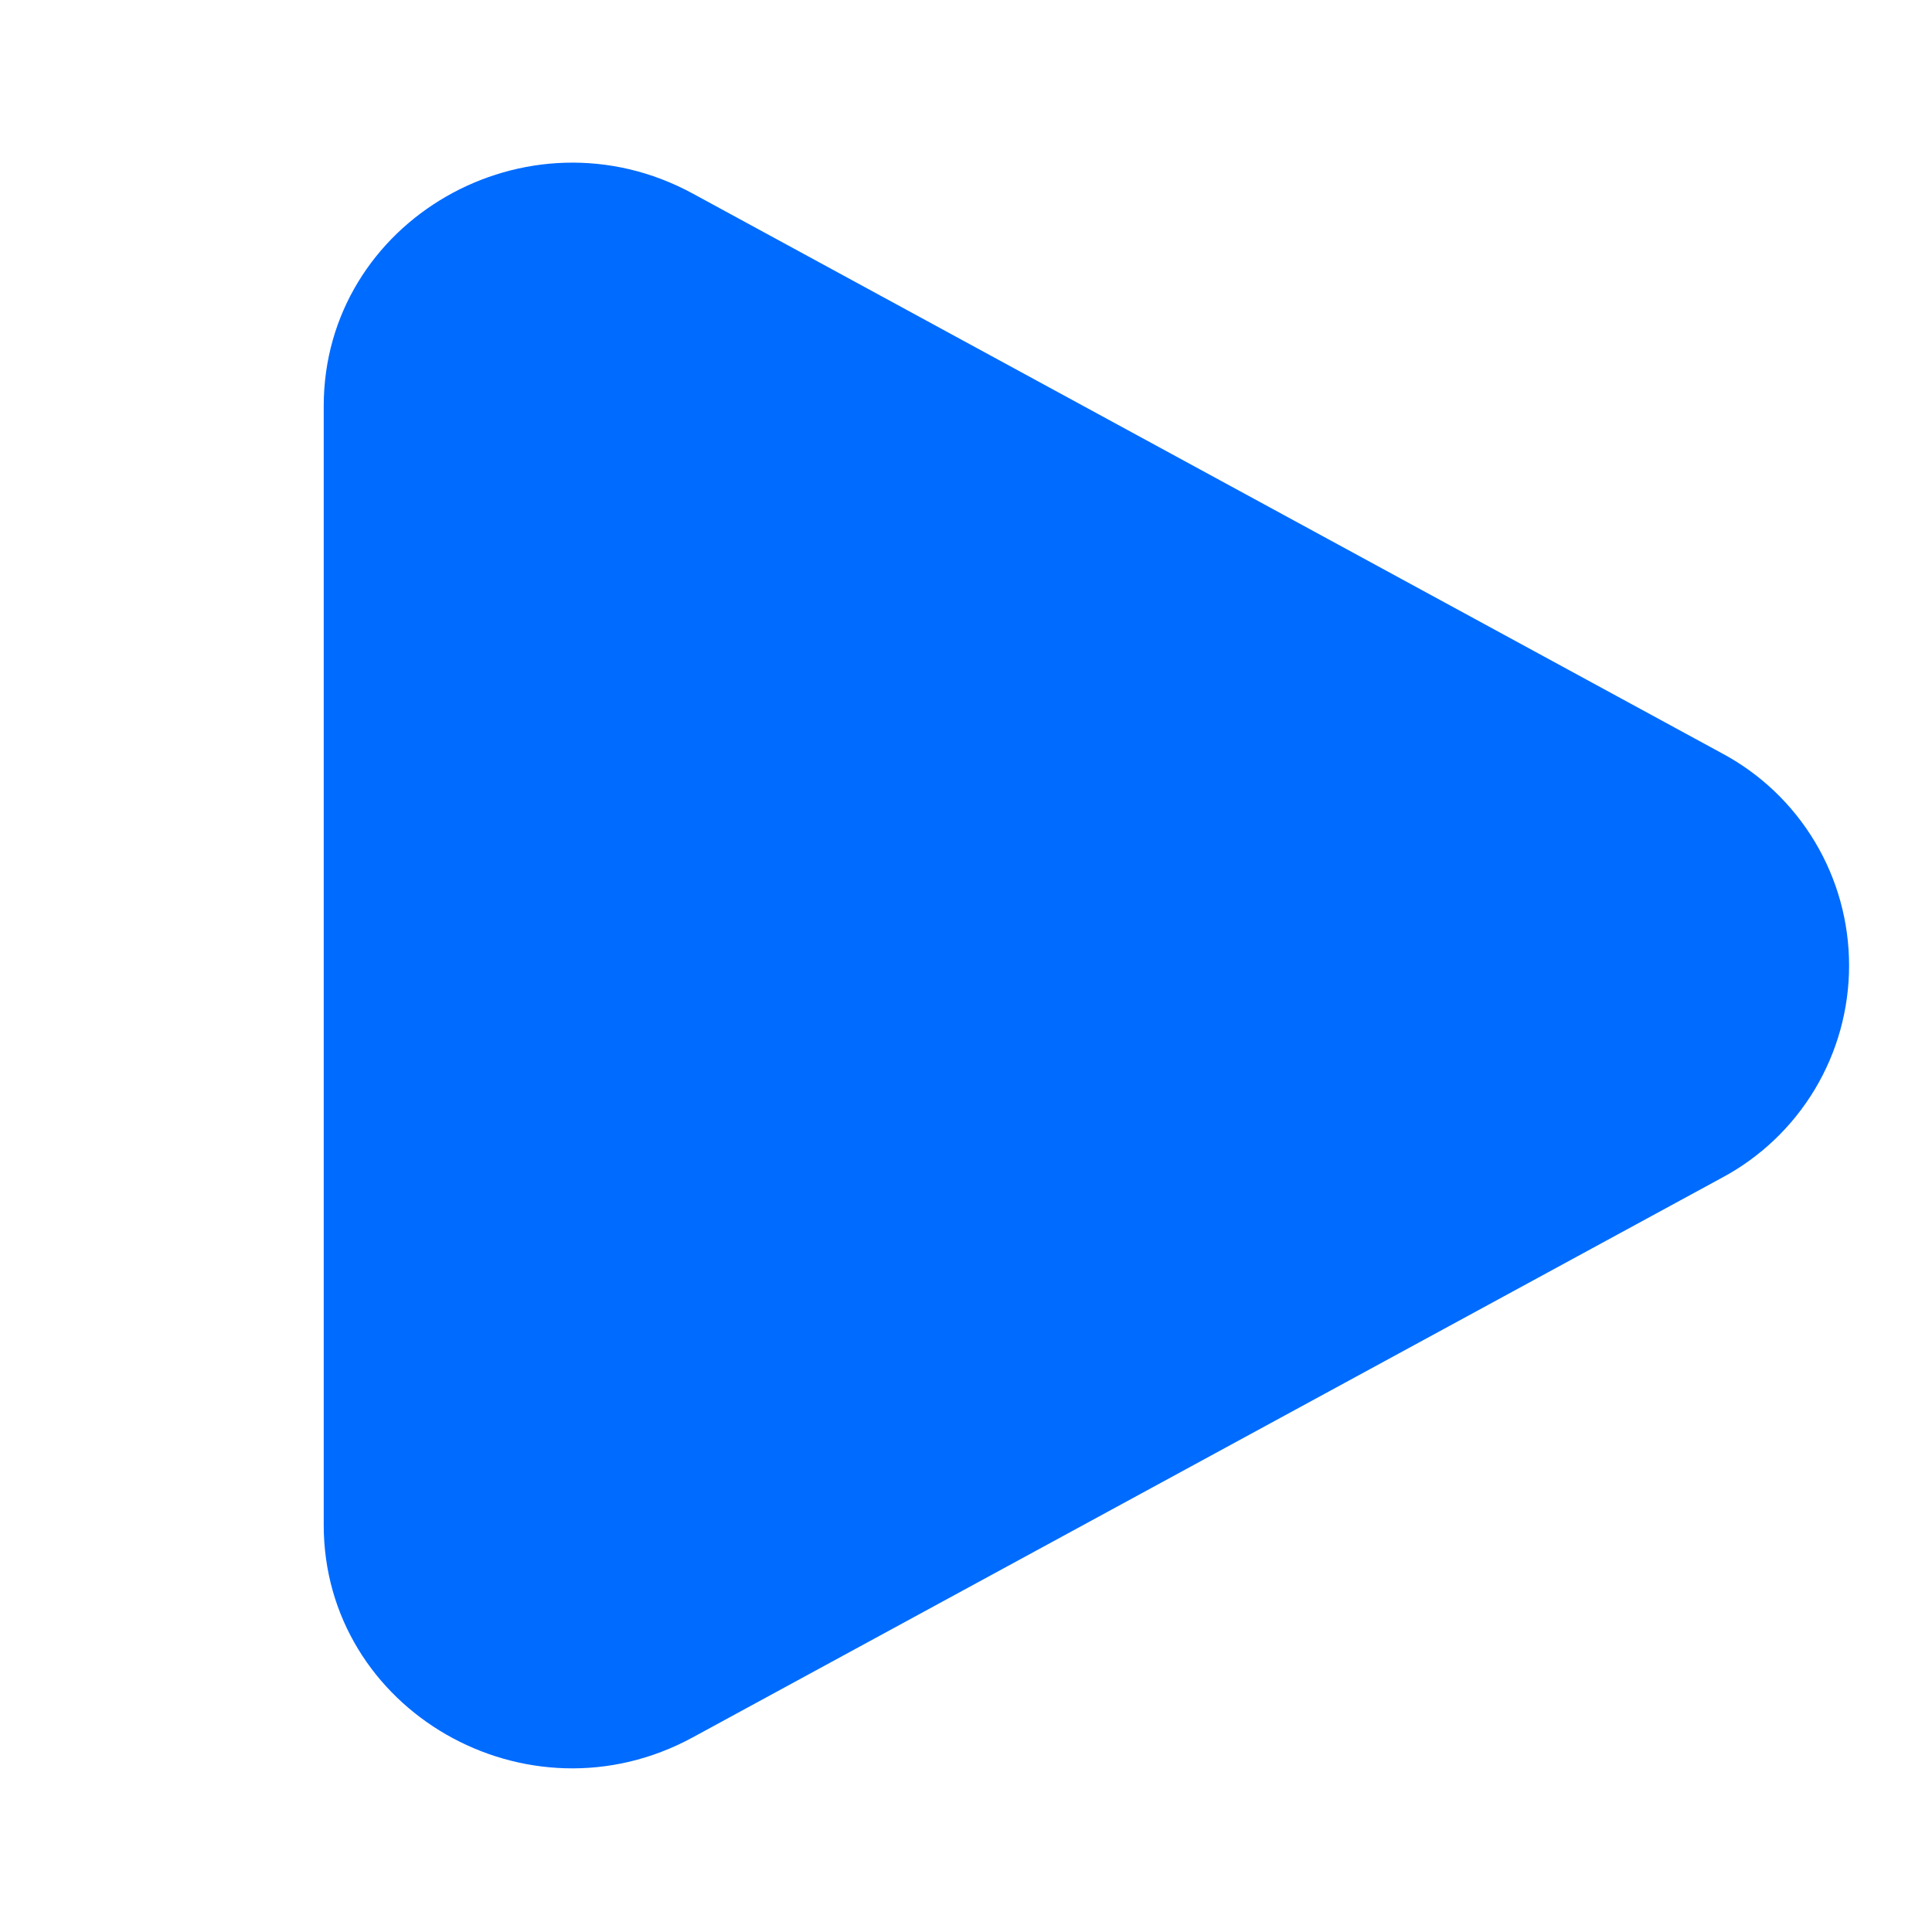 <svg width="36" height="36" viewBox="0 0 36 36" fill="none" xmlns="http://www.w3.org/2000/svg">
<path d="M32.076 14.031C32.795 14.413 33.396 14.983 33.815 15.681C34.234 16.378 34.455 17.177 34.455 17.991C34.455 18.805 34.234 19.603 33.815 20.301C33.396 20.998 32.795 21.569 32.076 21.951L12.909 32.373C9.823 34.053 6.032 31.869 6.032 28.415V7.568C6.032 4.112 9.823 1.93 12.909 3.607L32.076 14.031Z" fill="#006BFF"/>
</svg>
